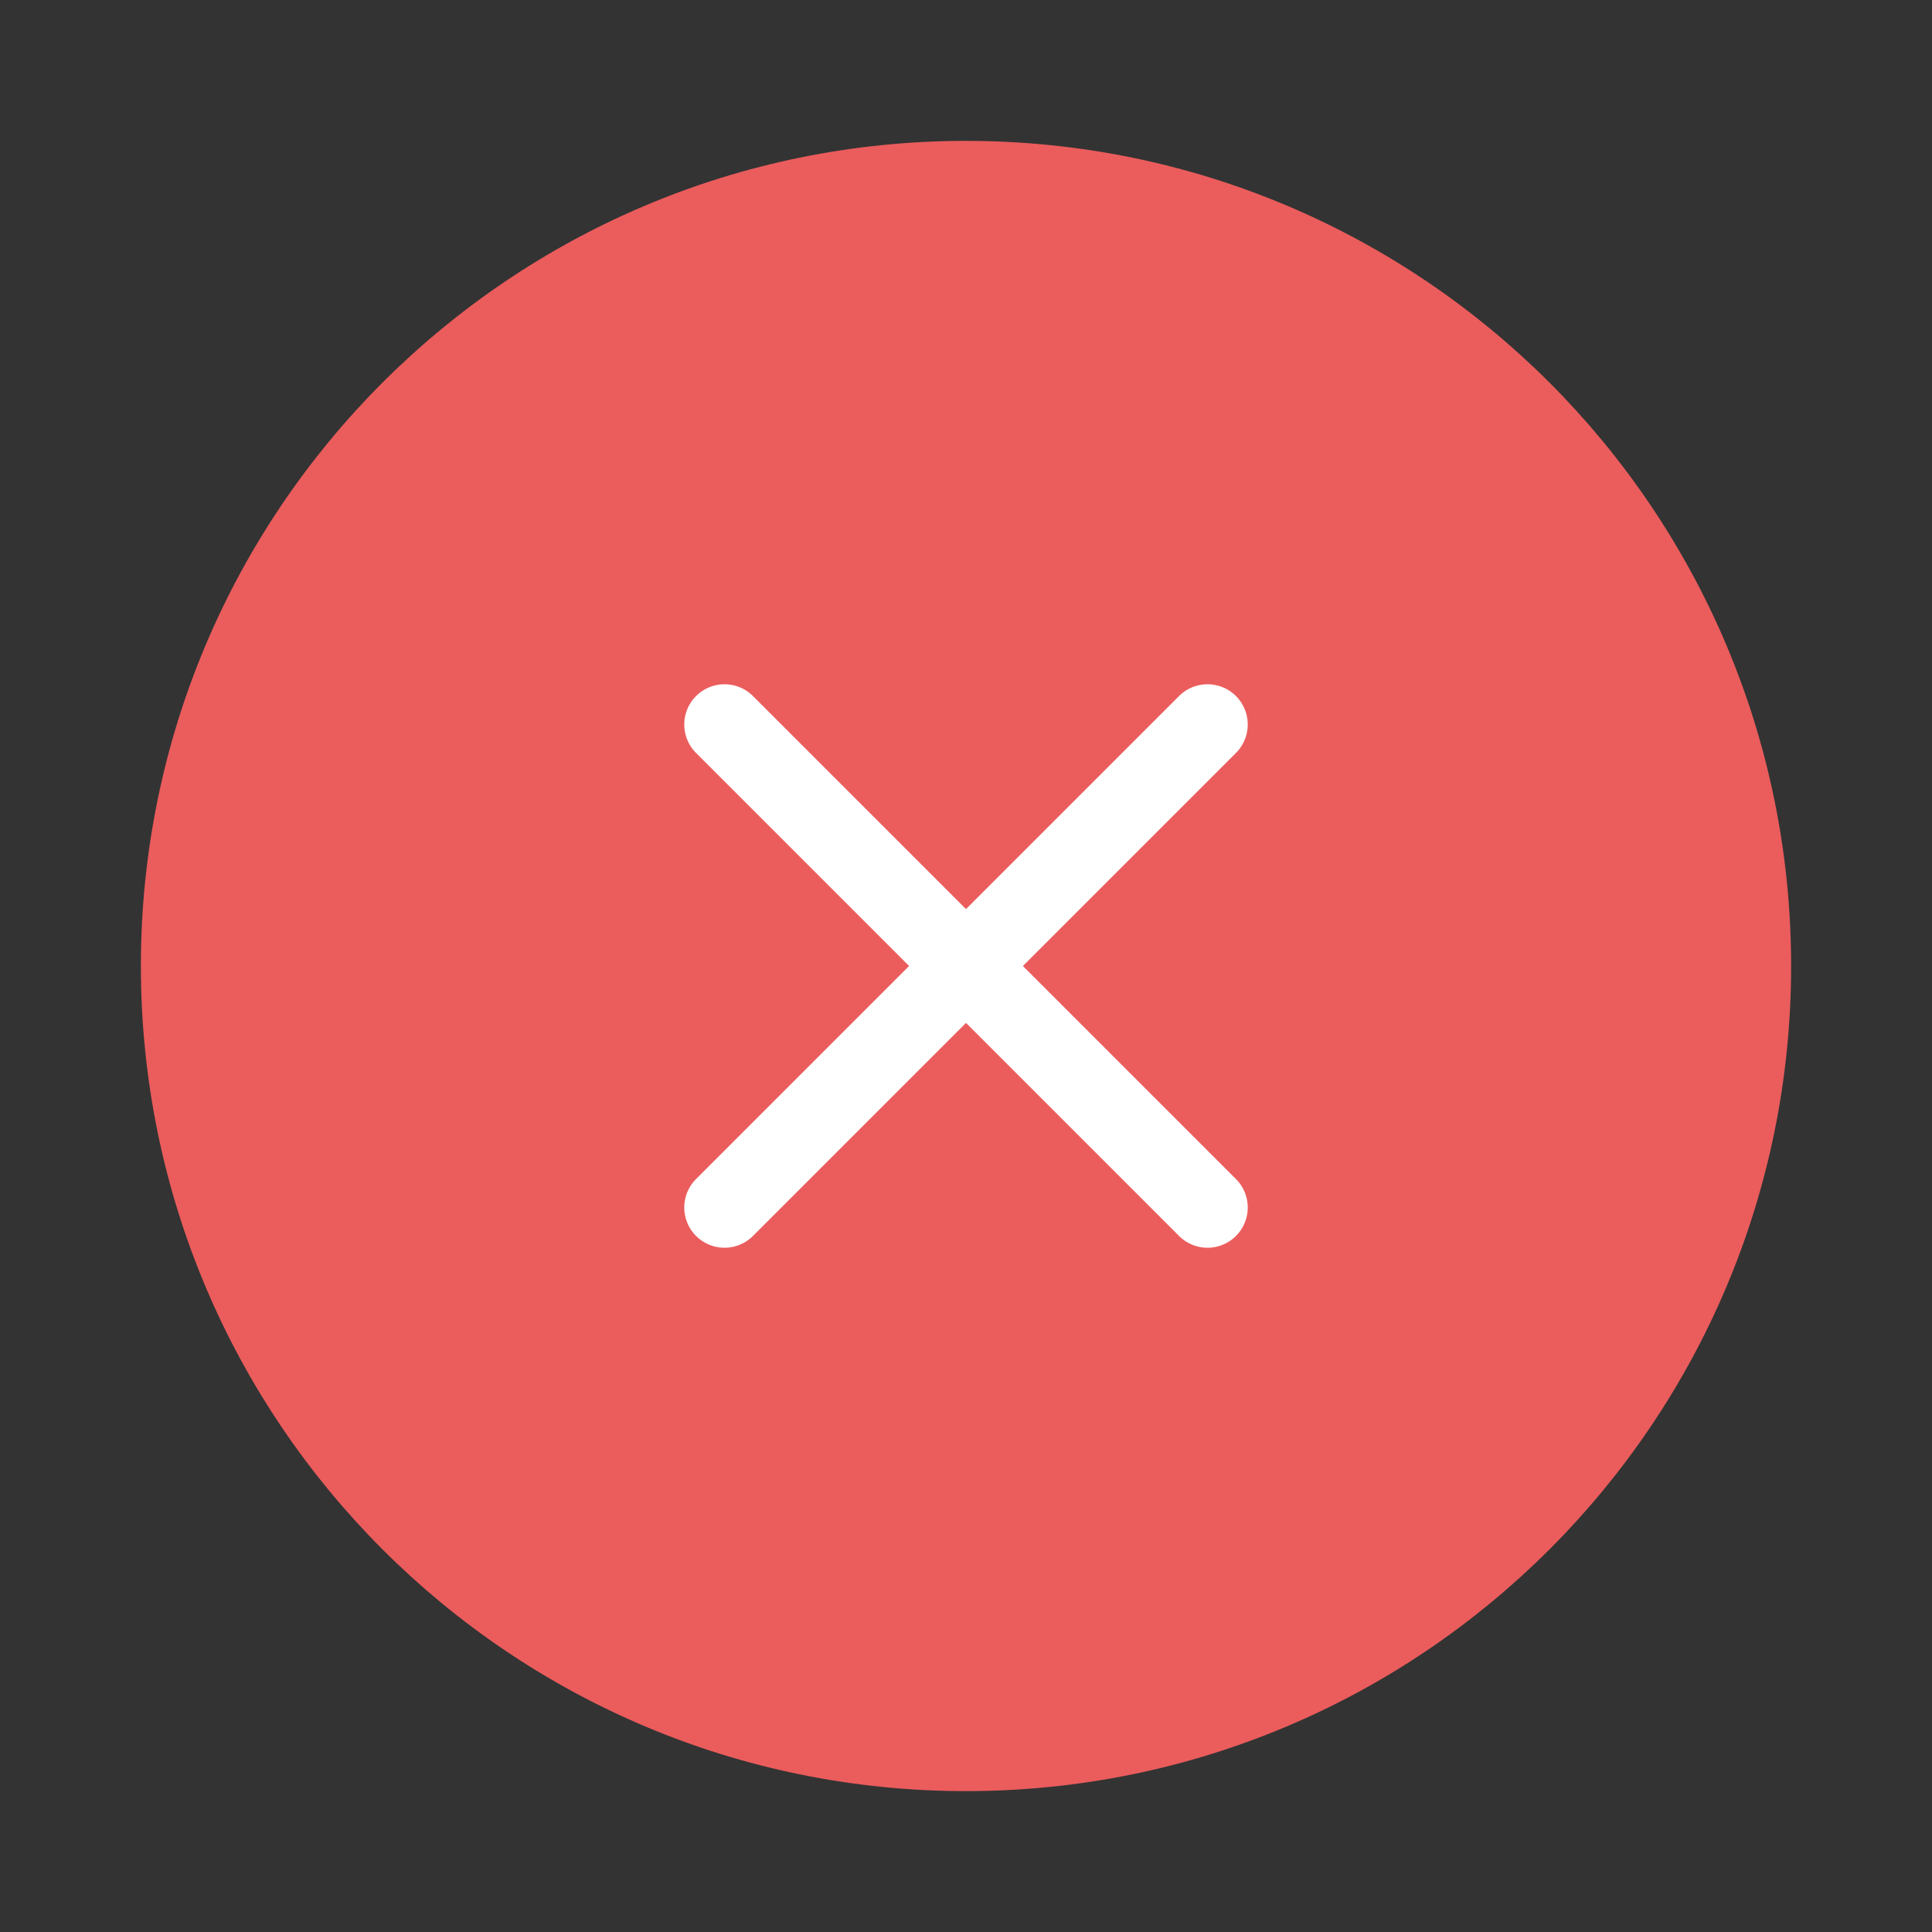 <svg width="96" height="96" viewBox="0 0 96 96" fill="none" xmlns="http://www.w3.org/2000/svg">
<rect x="0" y="0" width="96" height="96" fill="#333333" stroke="none"/>
<path d="M48 88C70.091 88 88 70.091 88 48C88 25.909 70.091 8 48 8C25.909 8 8 25.909 8 48C8 70.091 25.909 88 48 88Z" fill="#EB5C5C" stroke="#EB5C5C" stroke-width="2" stroke-linecap="round" stroke-linejoin="round"/>
<path d="M60 36L36 60" stroke="white" stroke-width="4" stroke-linecap="round" stroke-linejoin="round"/>
<path d="M36 36L60 60" stroke="white" stroke-width="4" stroke-linecap="round" stroke-linejoin="round"/>
</svg>
